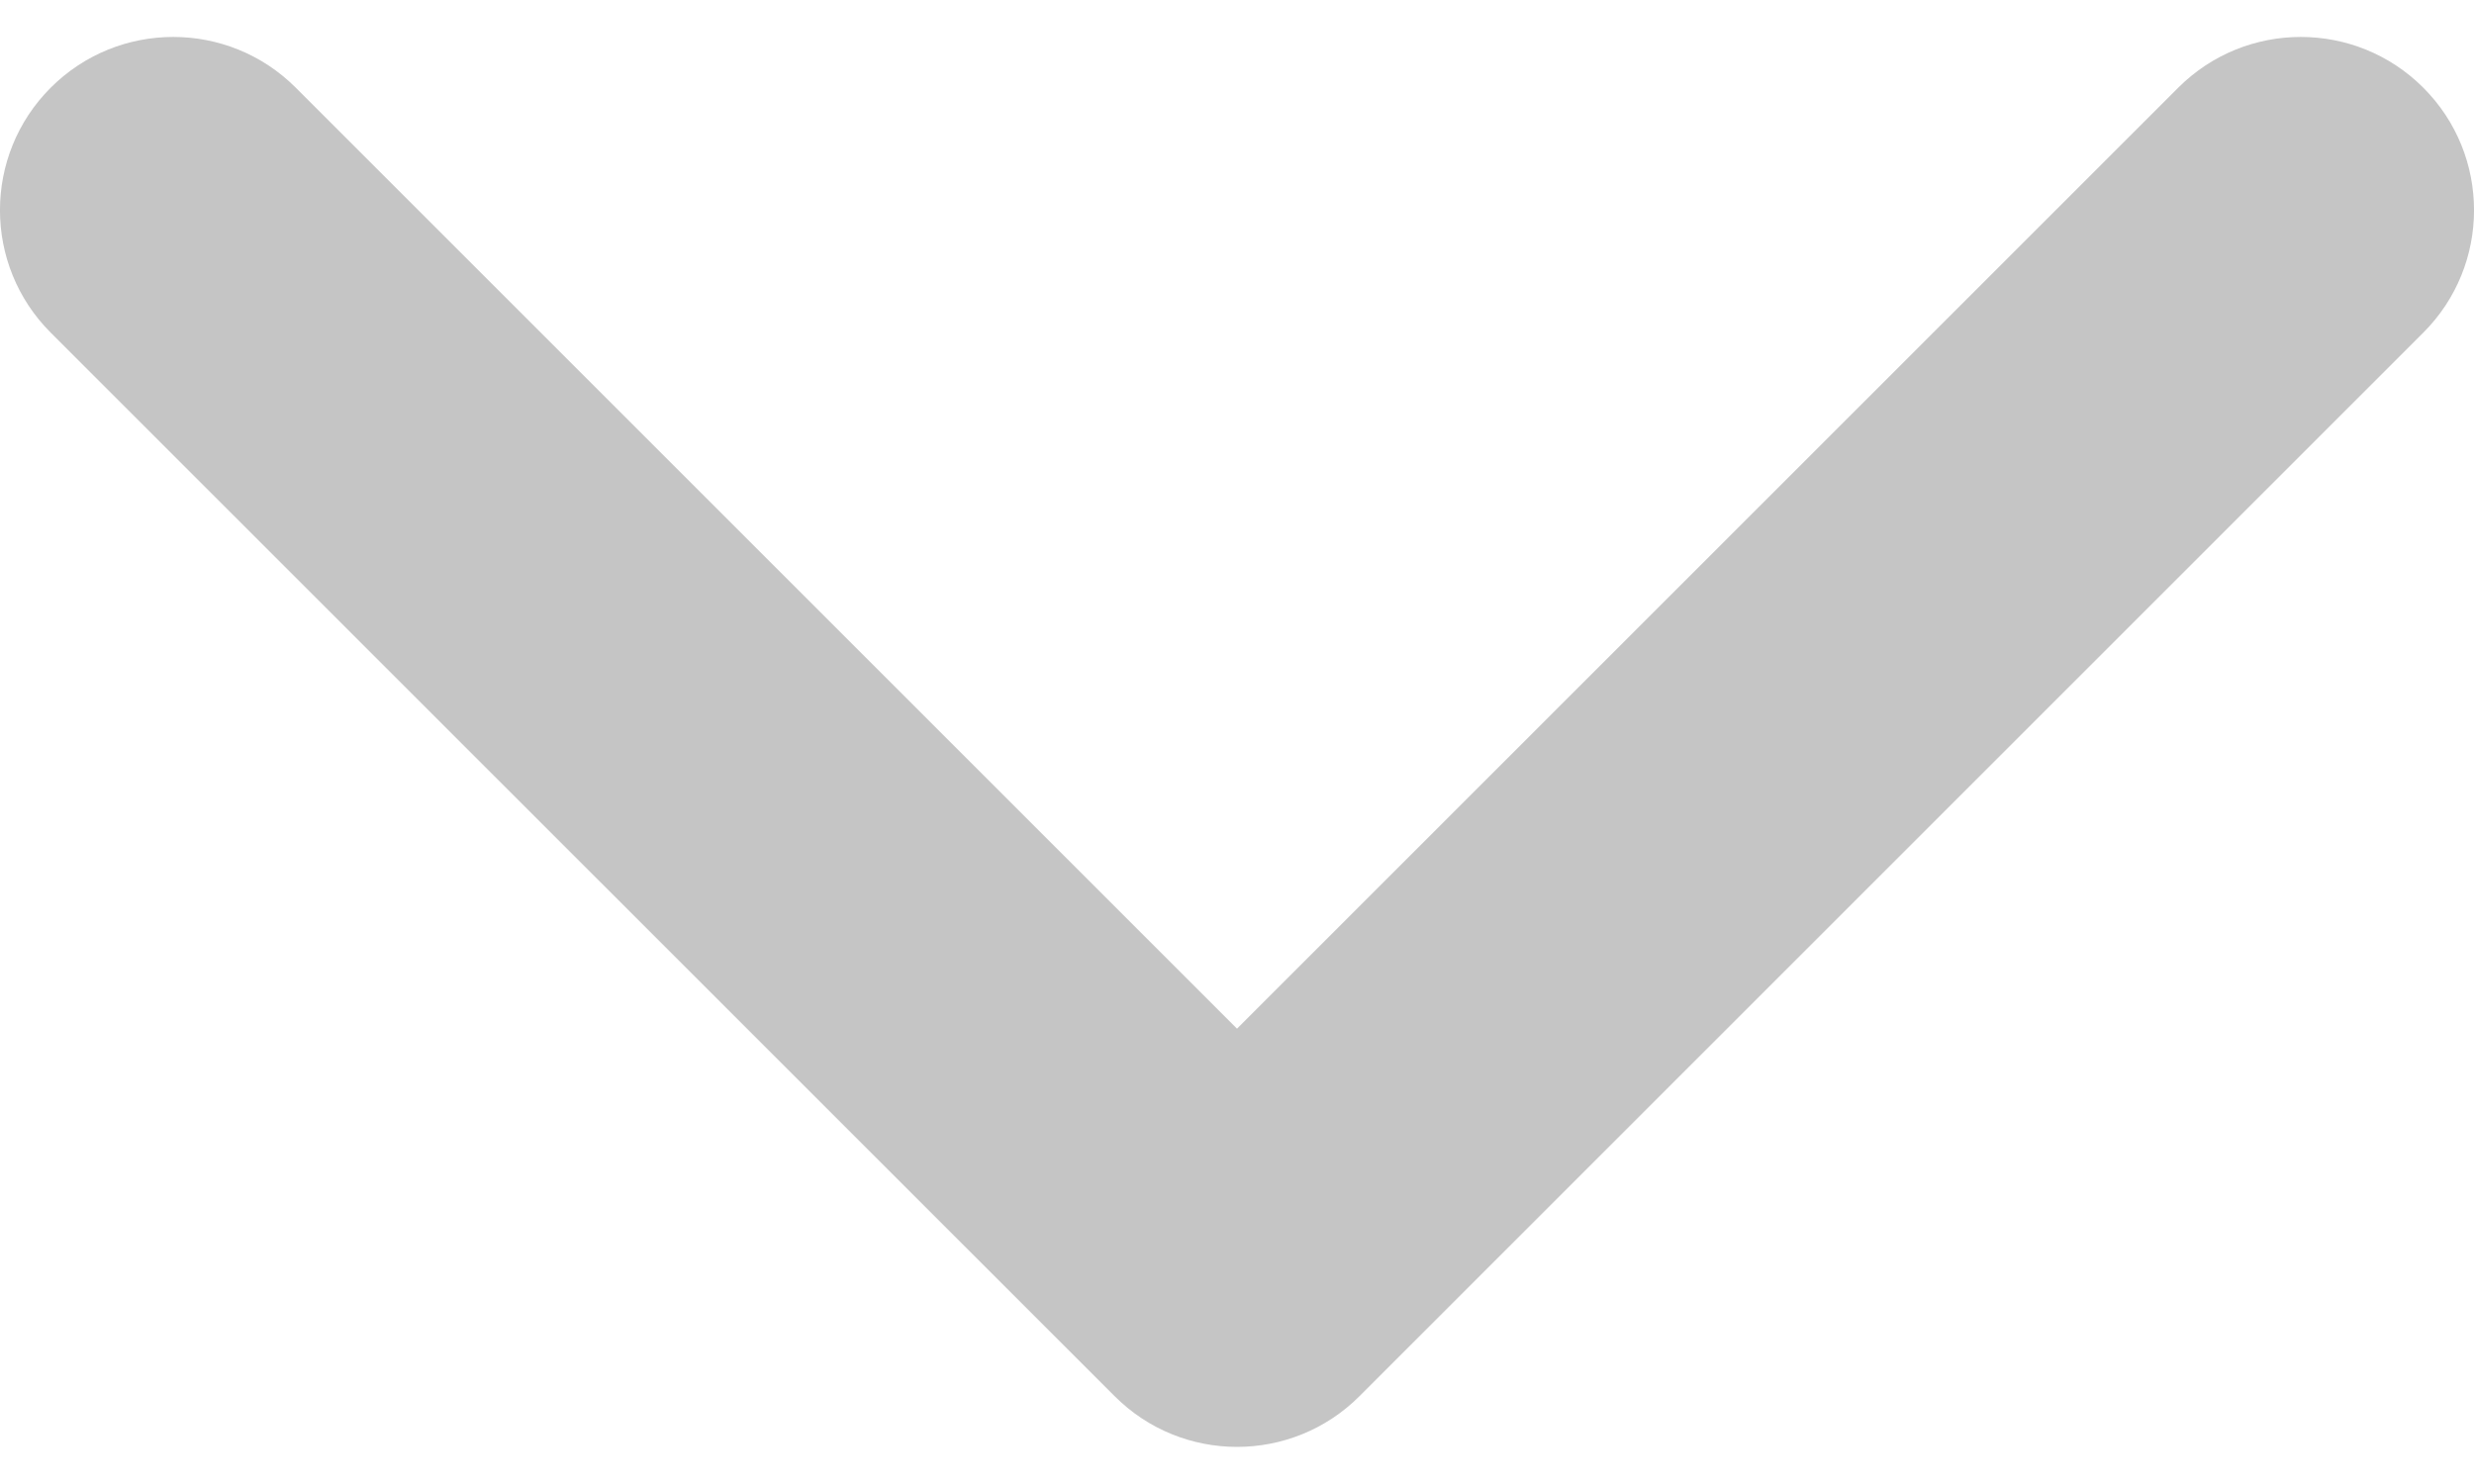 <svg width="20" height="12" viewBox="0 0 20 12" fill="none" xmlns="http://www.w3.org/2000/svg">
<path d="M9.01 11.289L0.41 2.69C-0.137 2.143 -0.137 1.256 0.41 0.709C0.957 0.162 1.844 0.162 2.391 0.709L10 8.318L17.609 0.709C18.156 0.162 19.043 0.162 19.59 0.709C20.137 1.256 20.137 2.143 19.59 2.69L10.99 11.29C10.717 11.563 10.358 11.7 10 11.7C9.642 11.7 9.283 11.563 9.01 11.289Z" fill="#C5C5C5"/>
</svg>
